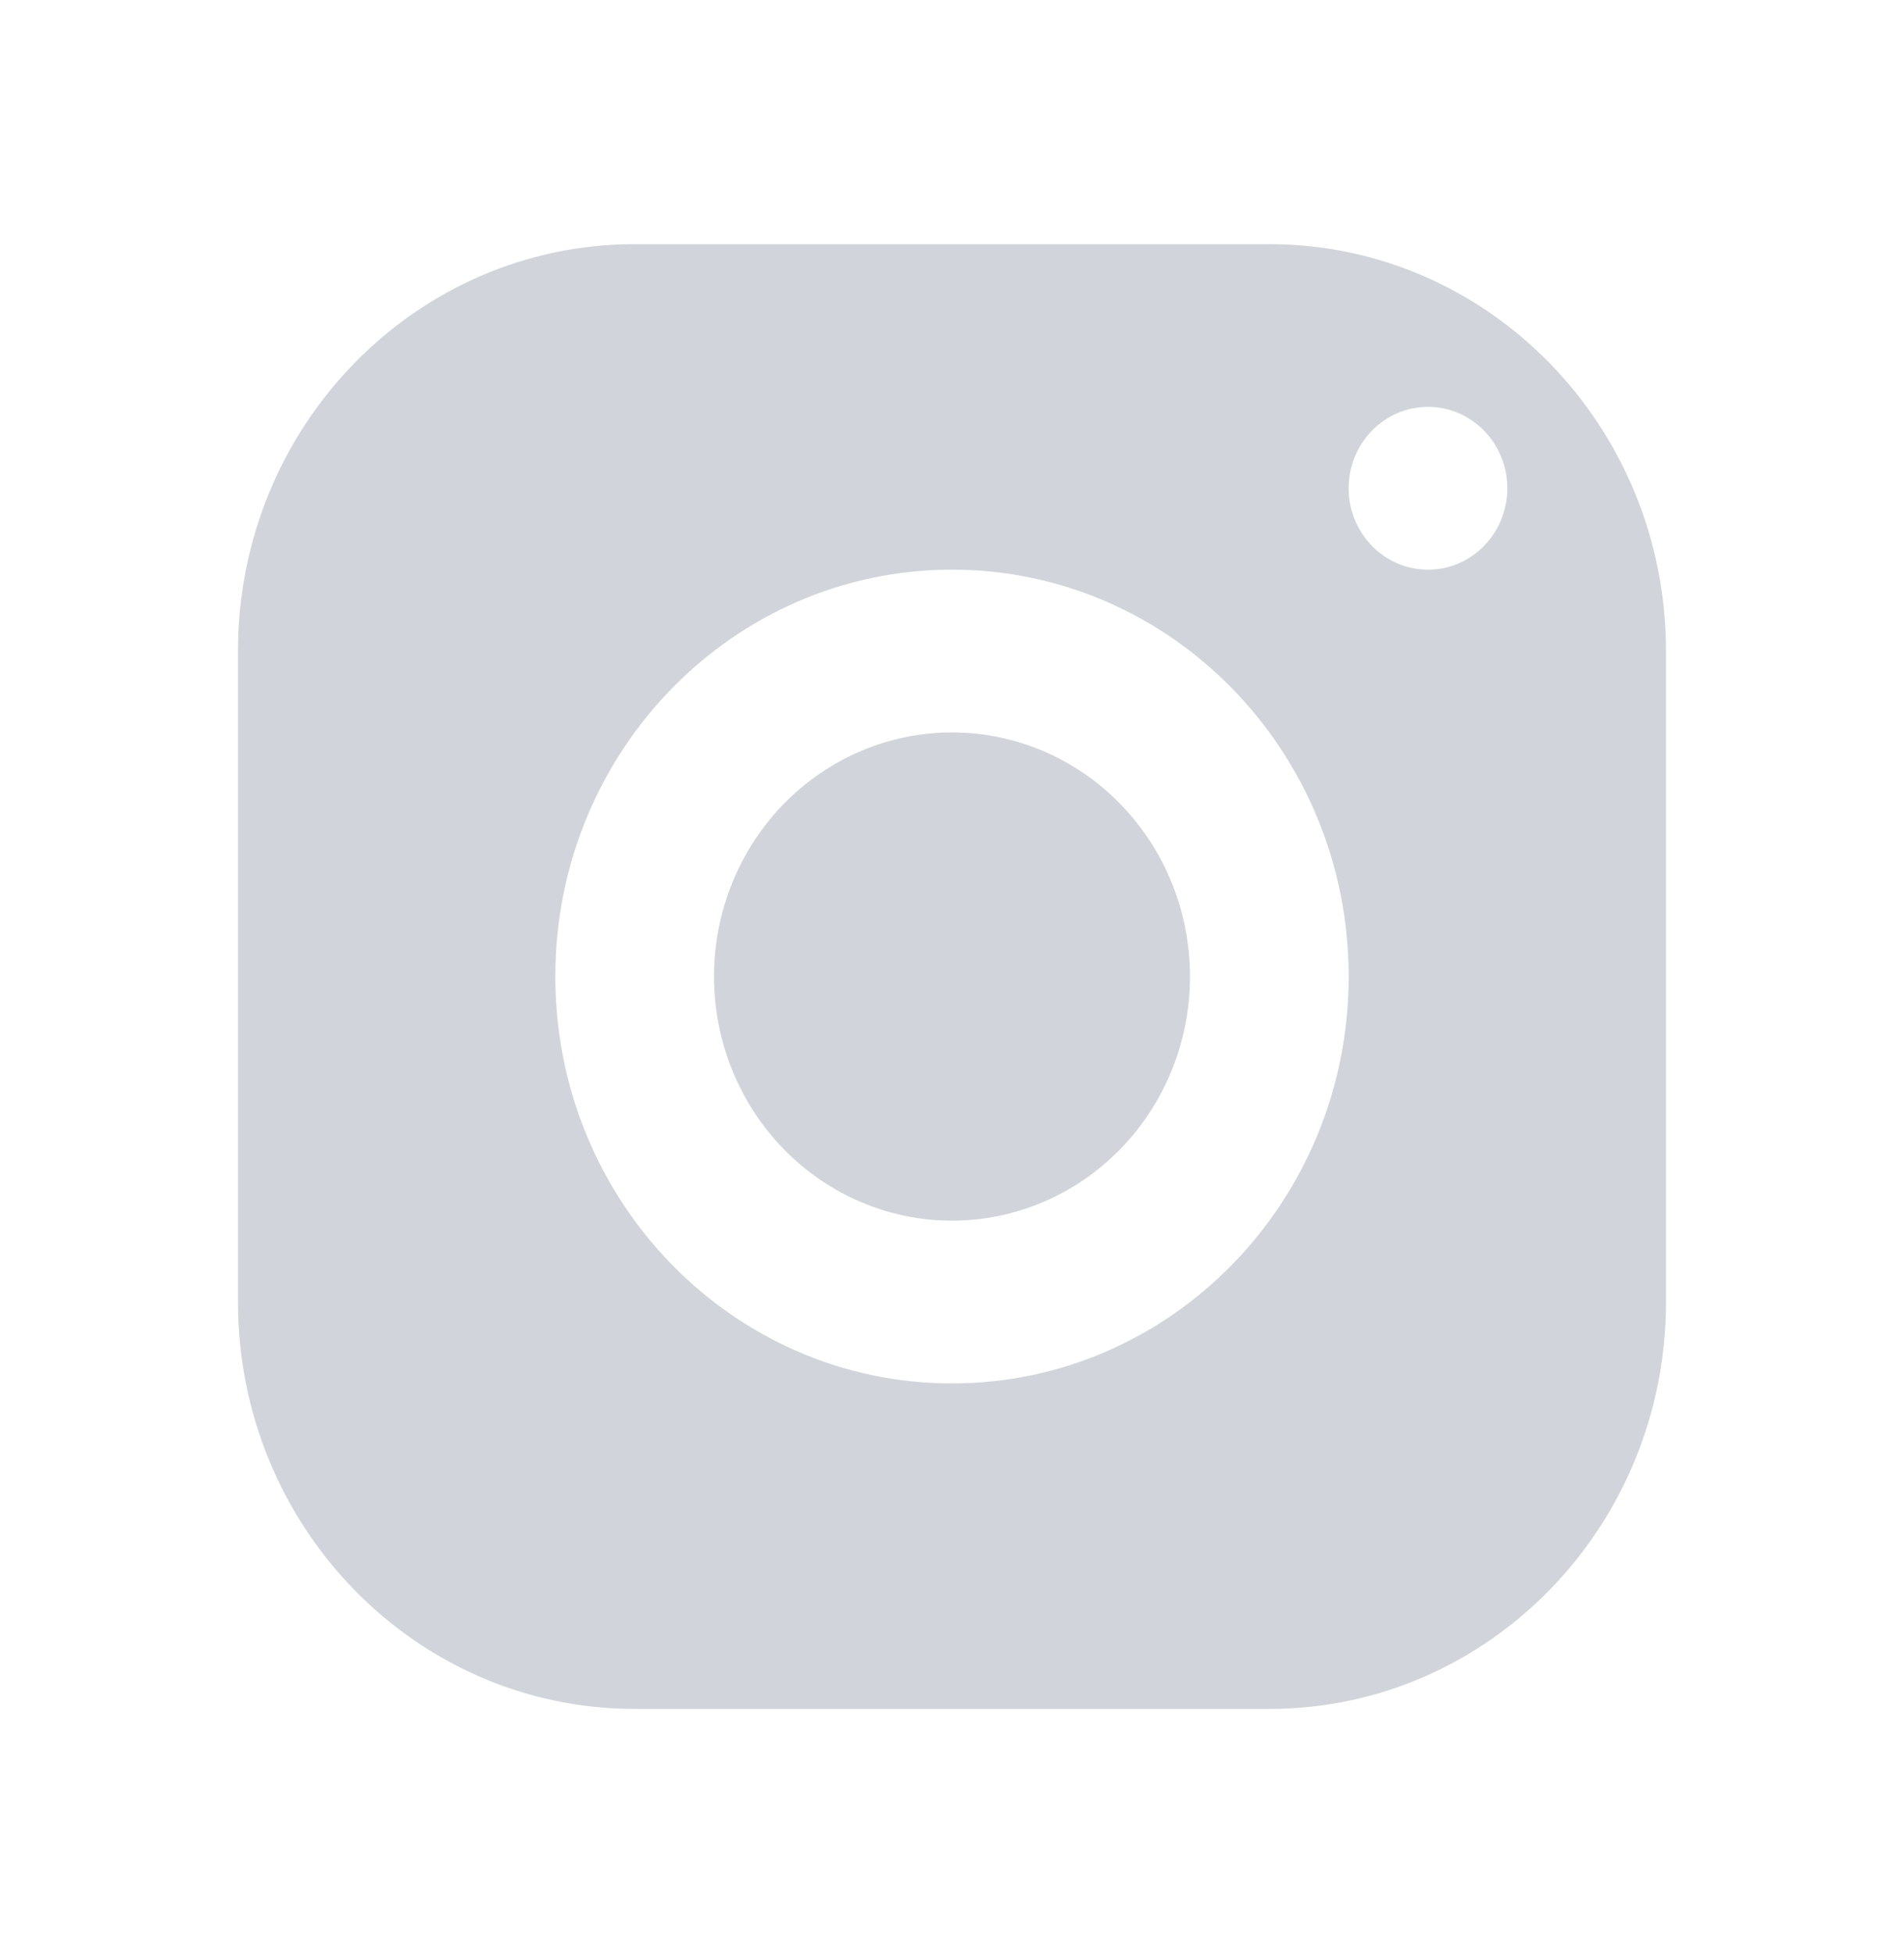 <svg width="39" height="40" viewBox="0 0 39 40" fill="none" xmlns="http://www.w3.org/2000/svg">
<path d="M13 5C8.513 5 4.875 8.732 4.875 13.333V26.667C4.875 31.268 8.513 35 13 35H26C30.487 35 34.125 31.268 34.125 26.667V13.333C34.125 8.732 30.487 5 26 5H13ZM29.25 8.333C30.147 8.333 30.875 9.08 30.875 10C30.875 10.92 30.147 11.667 29.25 11.667C28.353 11.667 27.625 10.92 27.625 10C27.625 9.08 28.353 8.333 29.25 8.333ZM19.5 11.667C23.987 11.667 27.625 15.398 27.625 20C27.625 24.602 23.987 28.333 19.5 28.333C15.013 28.333 11.375 24.602 11.375 20C11.375 15.398 15.013 11.667 19.5 11.667ZM19.5 15C18.207 15 16.967 15.527 16.053 16.465C15.139 17.402 14.625 18.674 14.625 20C14.625 21.326 15.139 22.598 16.053 23.535C16.967 24.473 18.207 25 19.5 25C20.793 25 22.033 24.473 22.947 23.535C23.861 22.598 24.375 21.326 24.375 20C24.375 18.674 23.861 17.402 22.947 16.465C22.033 15.527 20.793 15 19.5 15Z" fill="#D1D5DB"/>
</svg>
